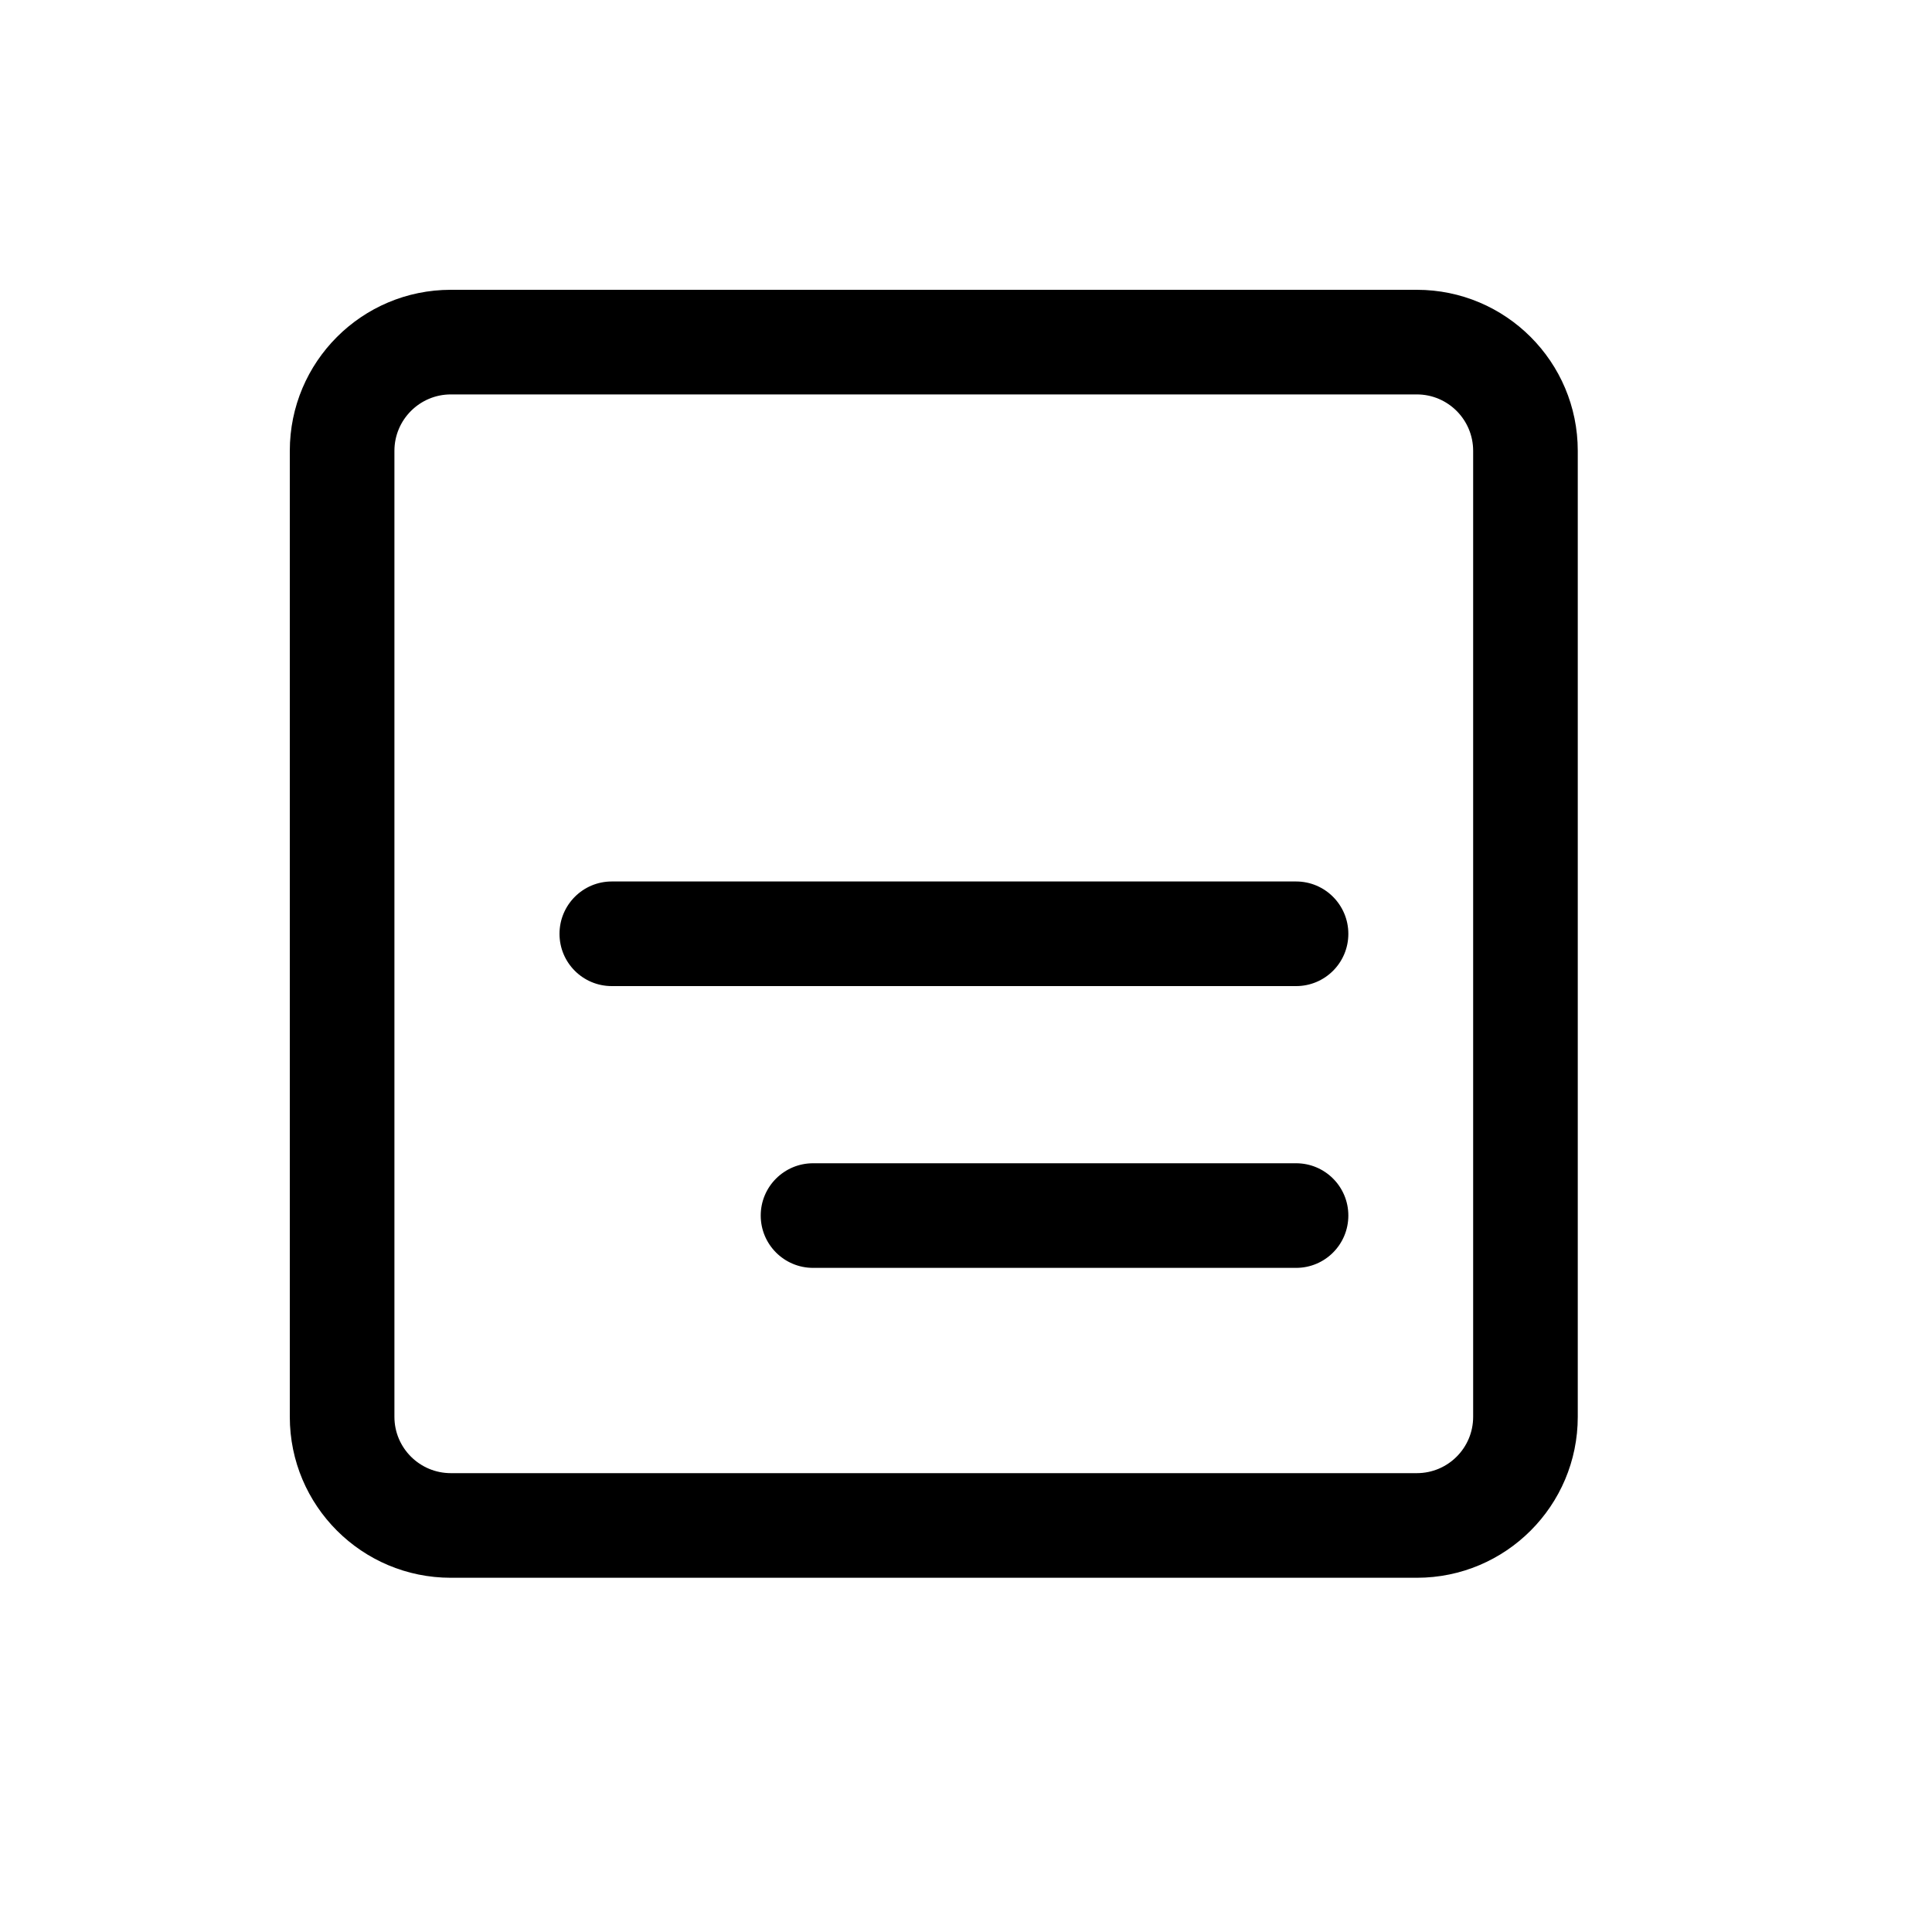 <svg width="20" height="20" viewBox="0 0 20 20" fill="none" xmlns="http://www.w3.org/2000/svg">
<path d="M5.792 9.667C5.792 9.368 6.034 9.125 6.333 9.125H13.417C13.716 9.125 13.958 9.368 13.958 9.667C13.958 9.966 13.716 10.208 13.417 10.208H6.333C6.034 10.208 5.792 9.966 5.792 9.667Z" fill="black"/>
<path d="M8.417 12.042C8.118 12.042 7.875 12.284 7.875 12.583C7.875 12.883 8.118 13.125 8.417 13.125H13.417C13.716 13.125 13.958 12.883 13.958 12.583C13.958 12.284 13.716 12.042 13.417 12.042H8.417Z" fill="black"/>
<path fill-rule="evenodd" clip-rule="evenodd" d="M4.667 3C3.746 3 3 3.746 3 4.667V14.667C3 15.587 3.746 16.333 4.667 16.333H14.667C15.587 16.333 16.333 15.587 16.333 14.667V4.667C16.333 3.746 15.587 3 14.667 3H4.667ZM14.667 4.083H4.667C4.345 4.083 4.083 4.345 4.083 4.667V14.667C4.083 14.989 4.345 15.25 4.667 15.25H14.667C14.989 15.25 15.25 14.989 15.25 14.667V4.667C15.25 4.345 14.989 4.083 14.667 4.083Z" fill="black"/>
</svg>
